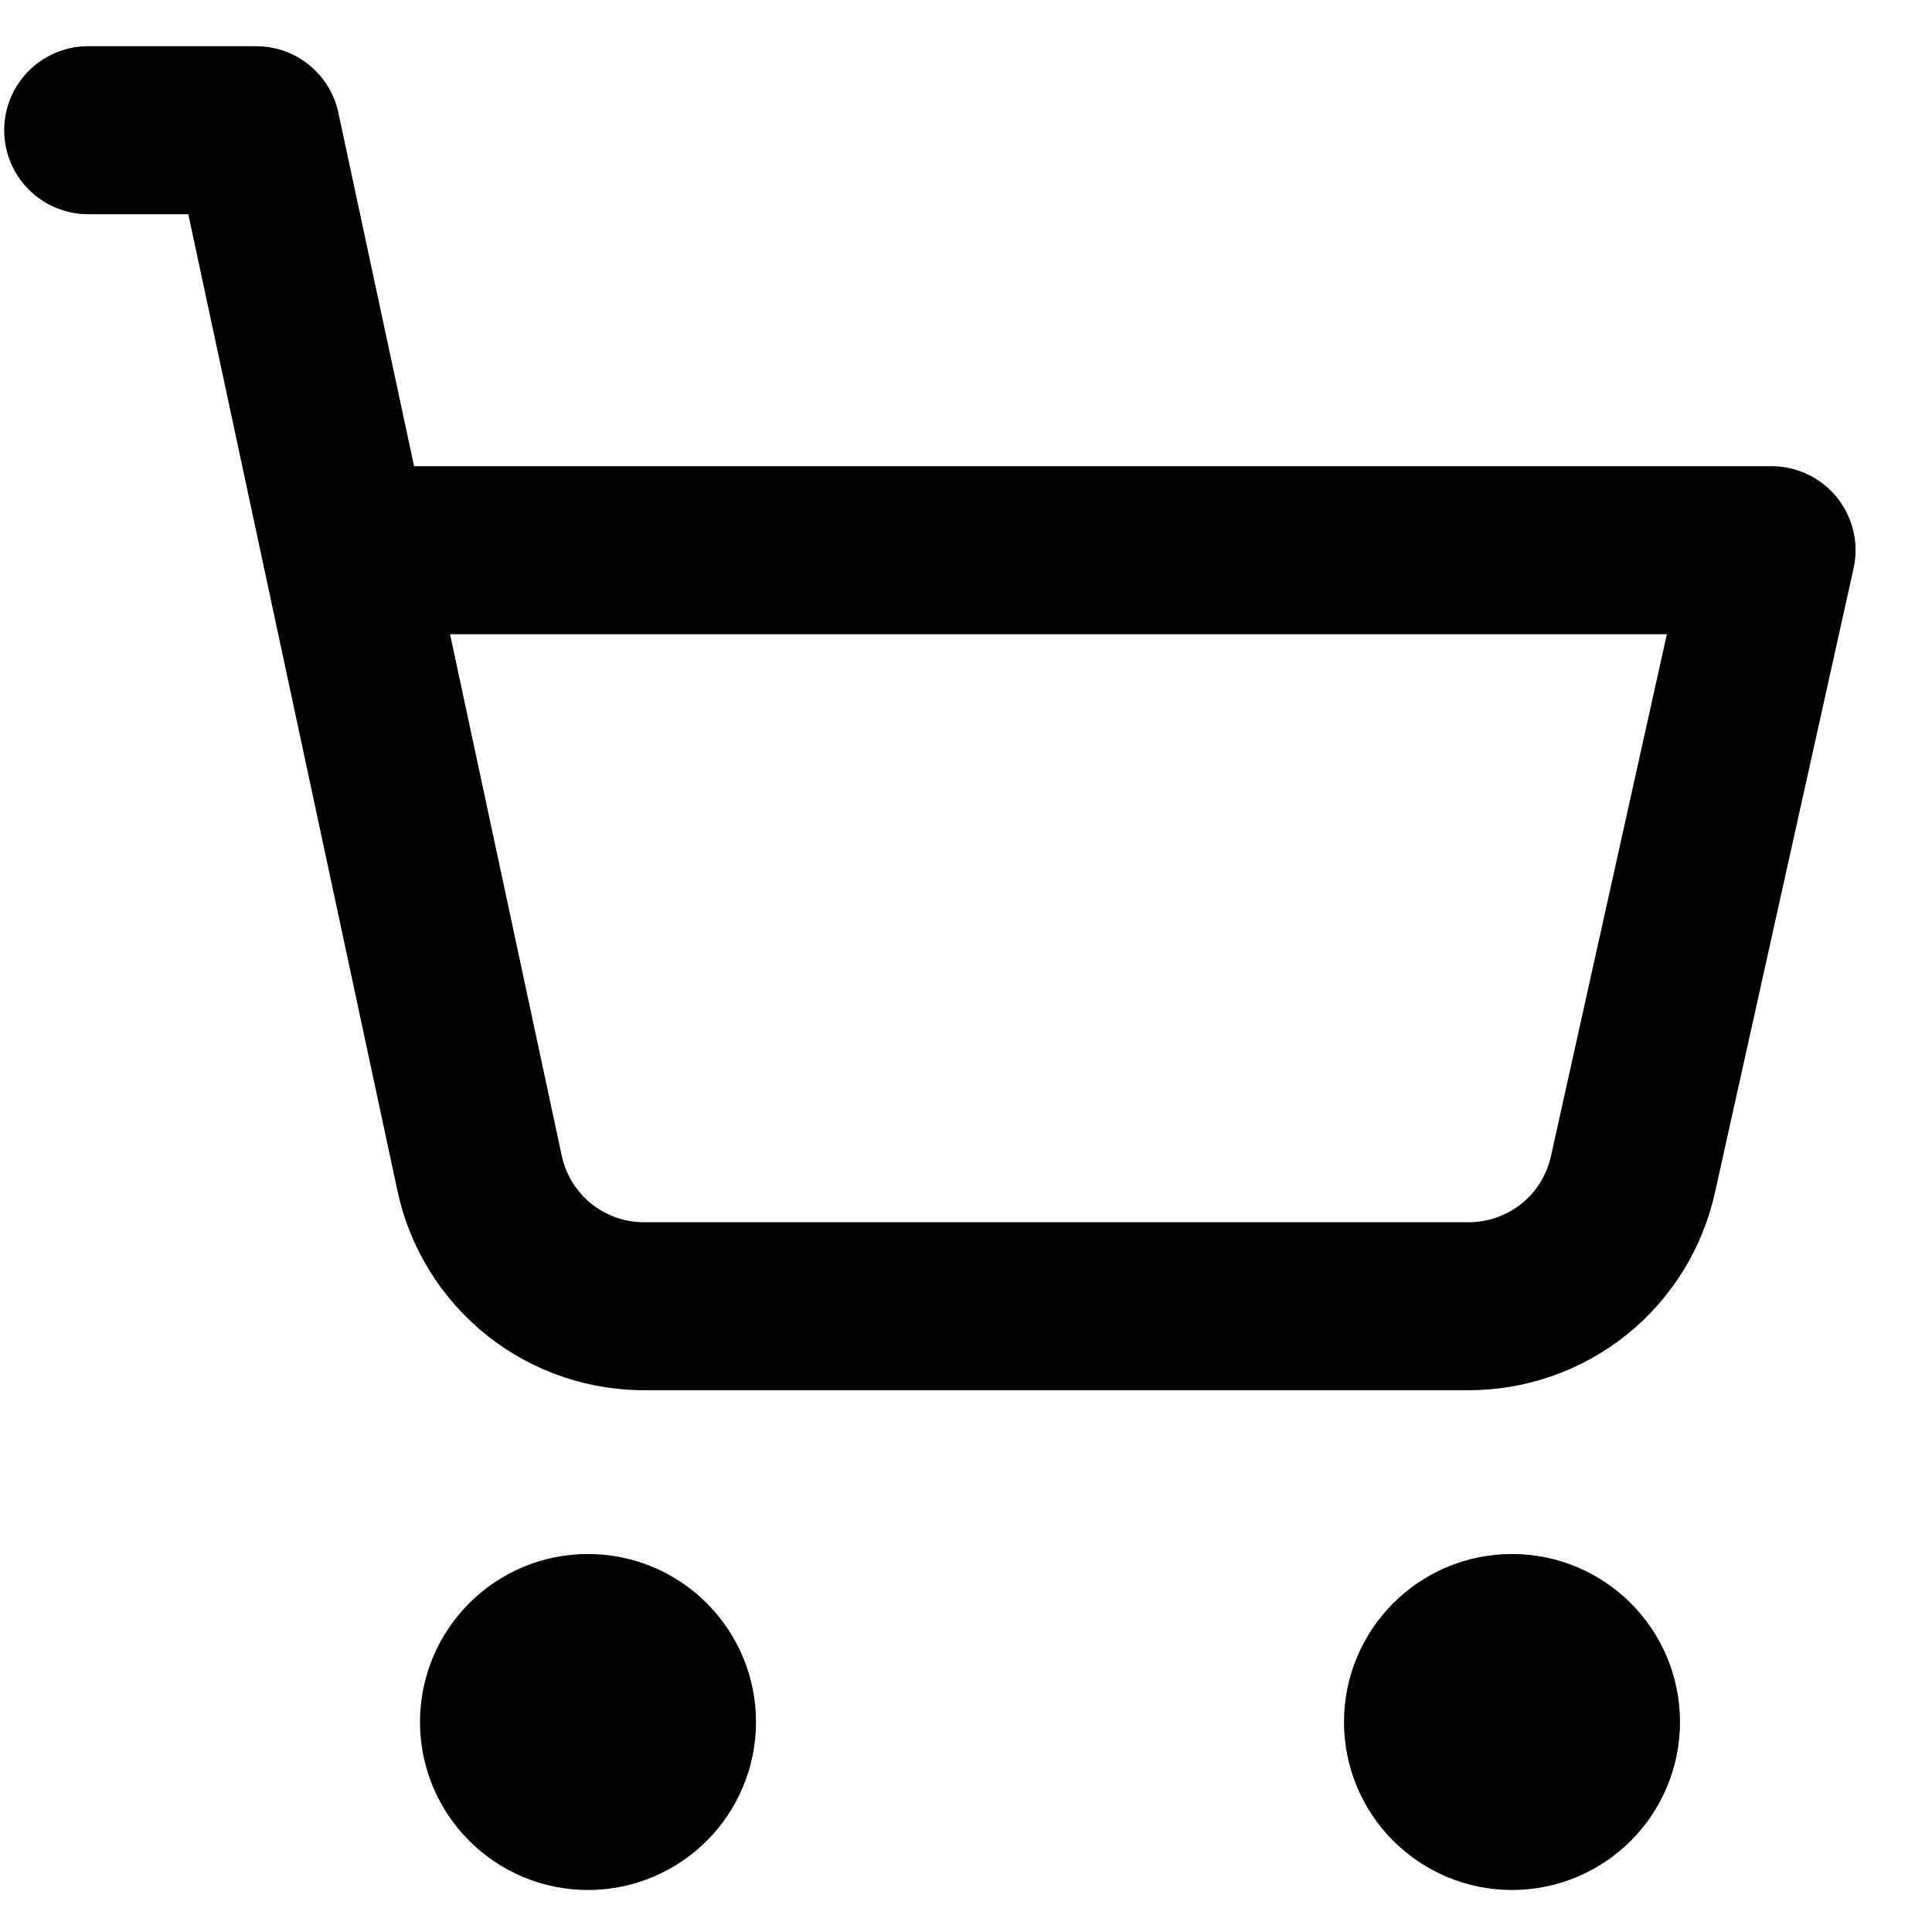 <svg width="23" height="23" viewBox="0 0 23 23" fill="none" xmlns="http://www.w3.org/2000/svg">
<path d="M1.05 1.55H3.05L5.71 13.97C5.808 14.425 6.061 14.831 6.426 15.12C6.791 15.408 7.245 15.56 7.71 15.55H17.49C17.945 15.549 18.387 15.393 18.741 15.108C19.096 14.822 19.342 14.424 19.44 13.98L21.09 6.55H4.12M8 20.5C8 21.052 7.552 21.5 7 21.5C6.448 21.5 6 21.052 6 20.5C6 19.948 6.448 19.5 7 19.5C7.552 19.5 8 19.948 8 20.5ZM19 20.5C19 21.052 18.552 21.5 18 21.5C17.448 21.5 17 21.052 17 20.5C17 19.948 17.448 19.5 18 19.5C18.552 19.5 19 19.948 19 20.5Z" stroke="black" stroke-width="2" stroke-linecap="round" stroke-linejoin="round"/>
</svg>
